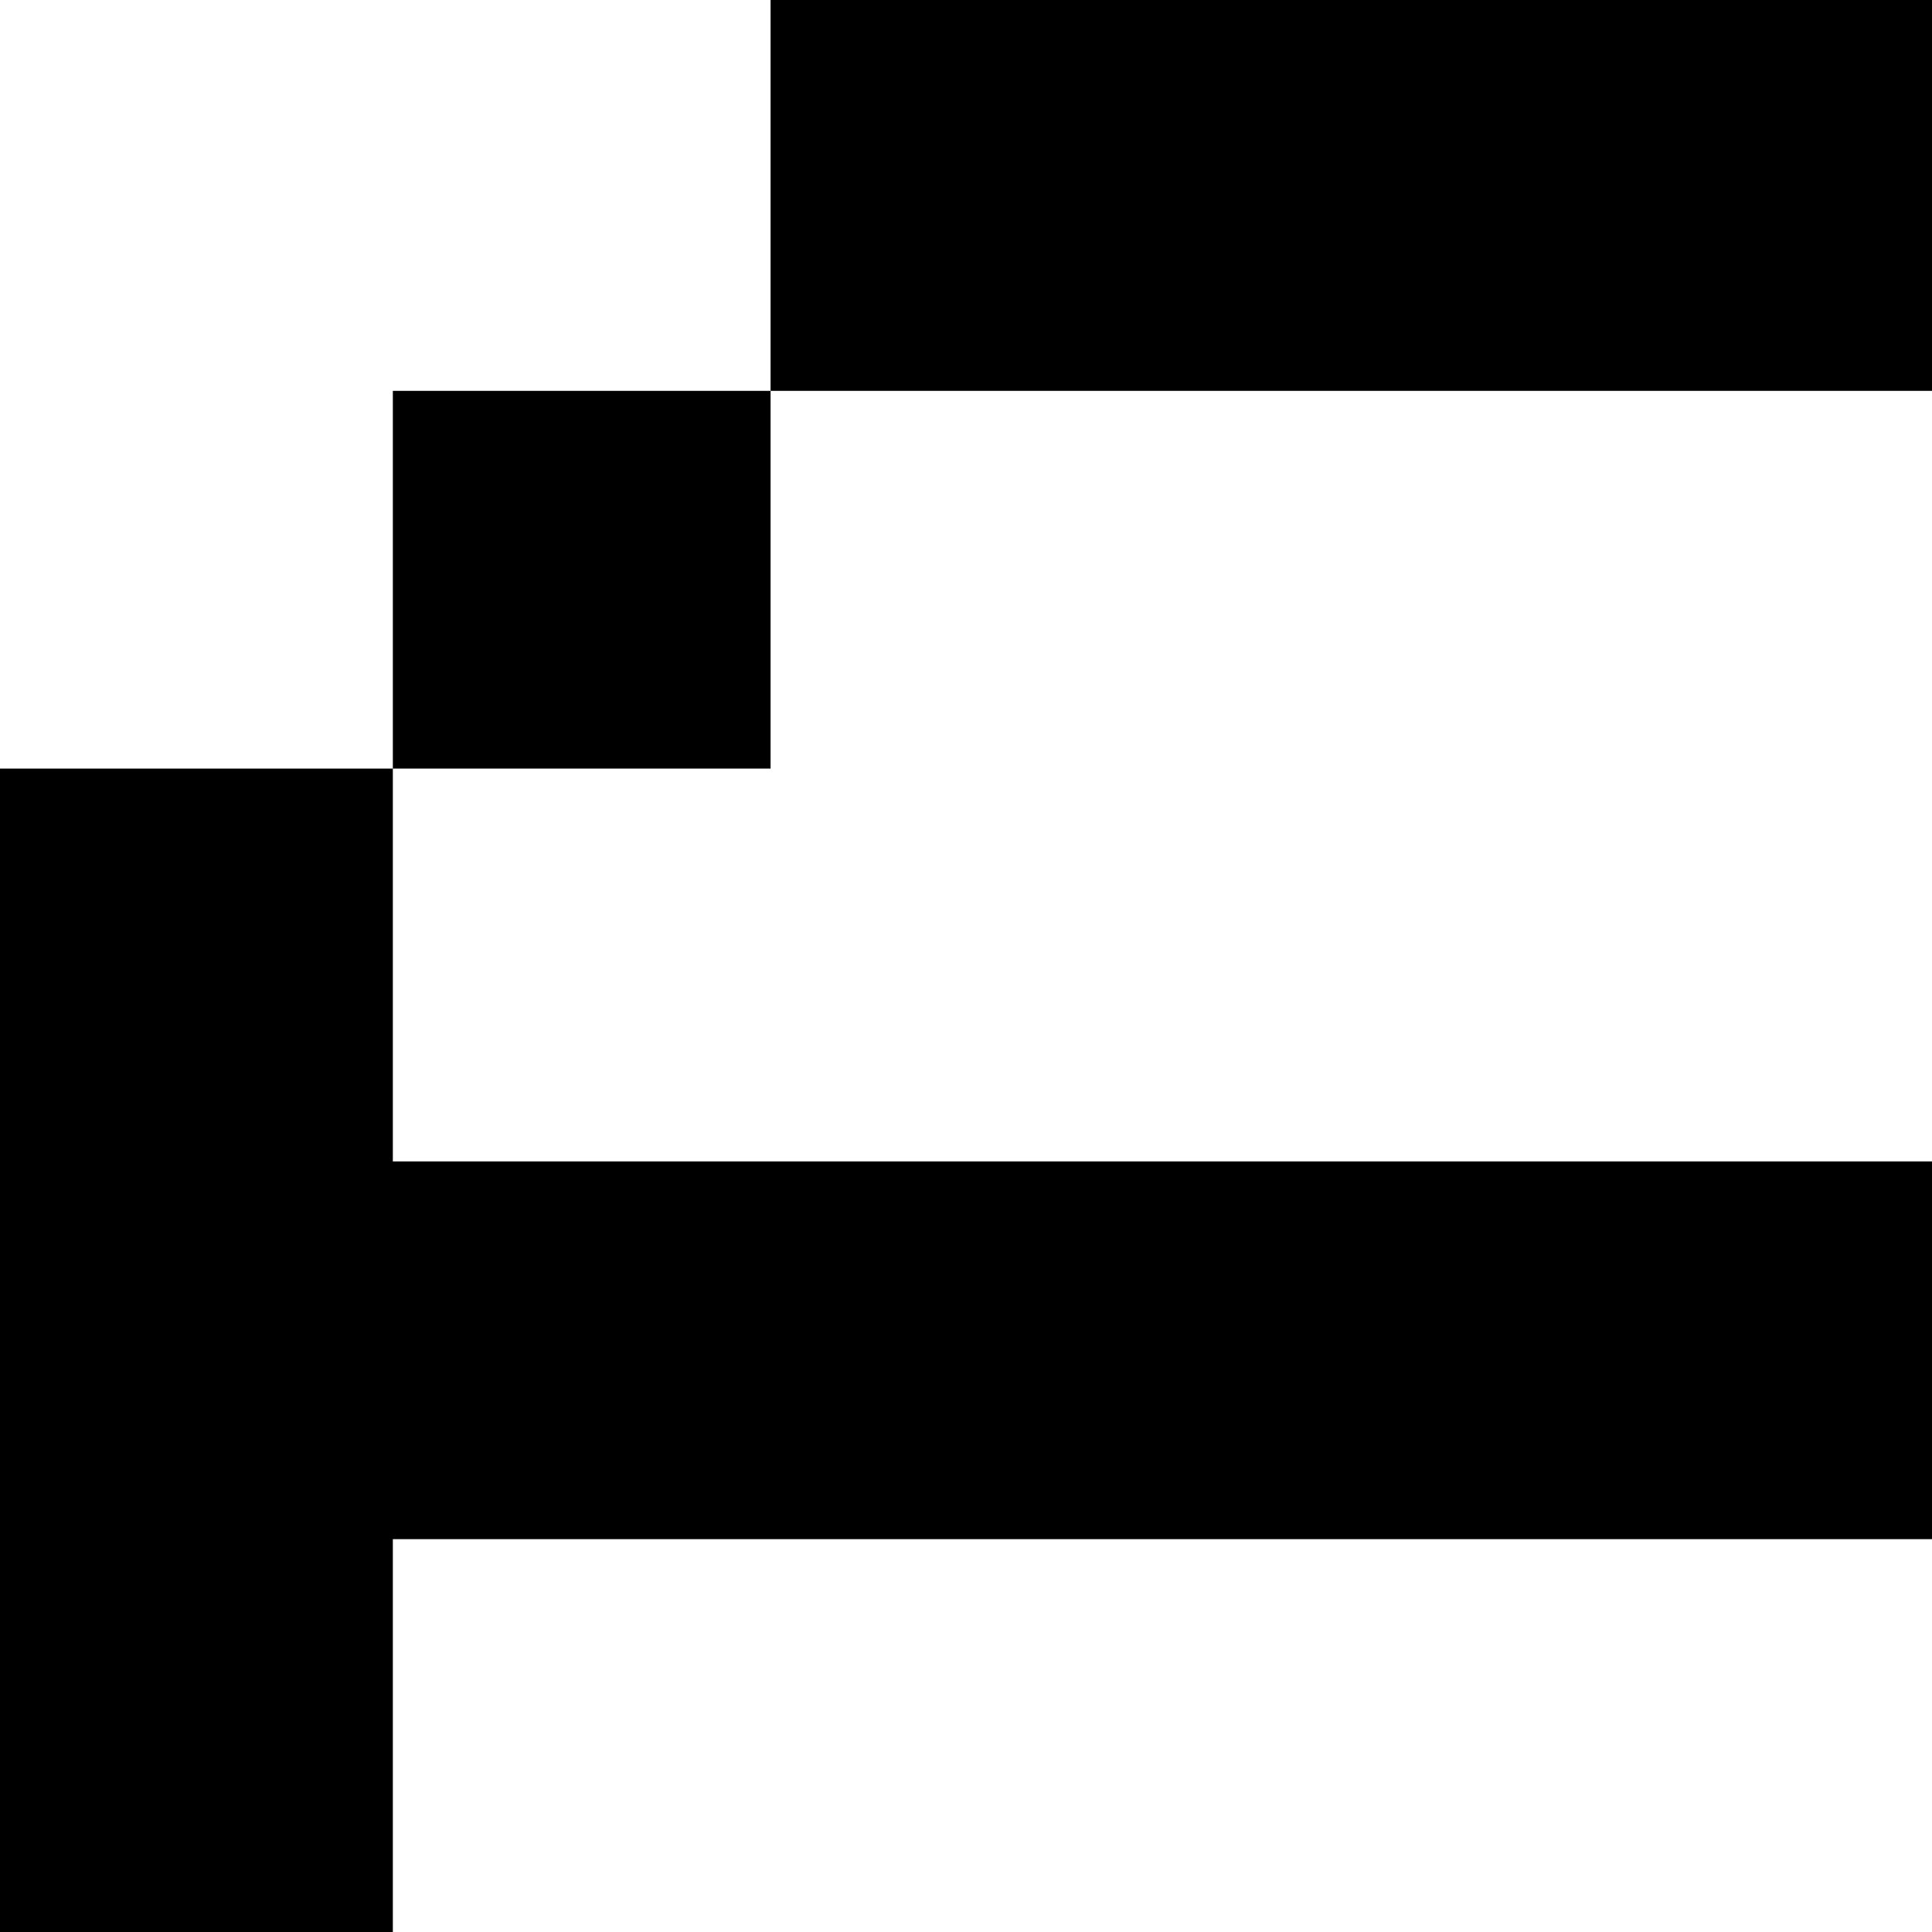 <?xml version="1.0" standalone="no"?>
<!DOCTYPE svg PUBLIC "-//W3C//DTD SVG 20010904//EN"
 "http://www.w3.org/TR/2001/REC-SVG-20010904/DTD/svg10.dtd">
<svg version="1.0" xmlns="http://www.w3.org/2000/svg"
 width="468pt" height="468pt" viewBox="0 0 468 468"
 preserveAspectRatio="xMidYMid meet">
<g transform="translate(0,468) scale(0.366,-0.366)"
fill="#000000" stroke="none">
<path d="M510 1150 l0 -130 -125 0 -125 0 0 -125 0 -125 -130 0 -130 0 0 -385
0 -385 130 0 130 0 0 130 0 130 510 0 510 0 0 125 0 125 -510 0 -510 0 0 130
0 130 125 0 125 0 0 125 0 125 385 0 385 0 0 130 0 130 -385 0 -385 0 0 -130z"/>
</g>
</svg>
